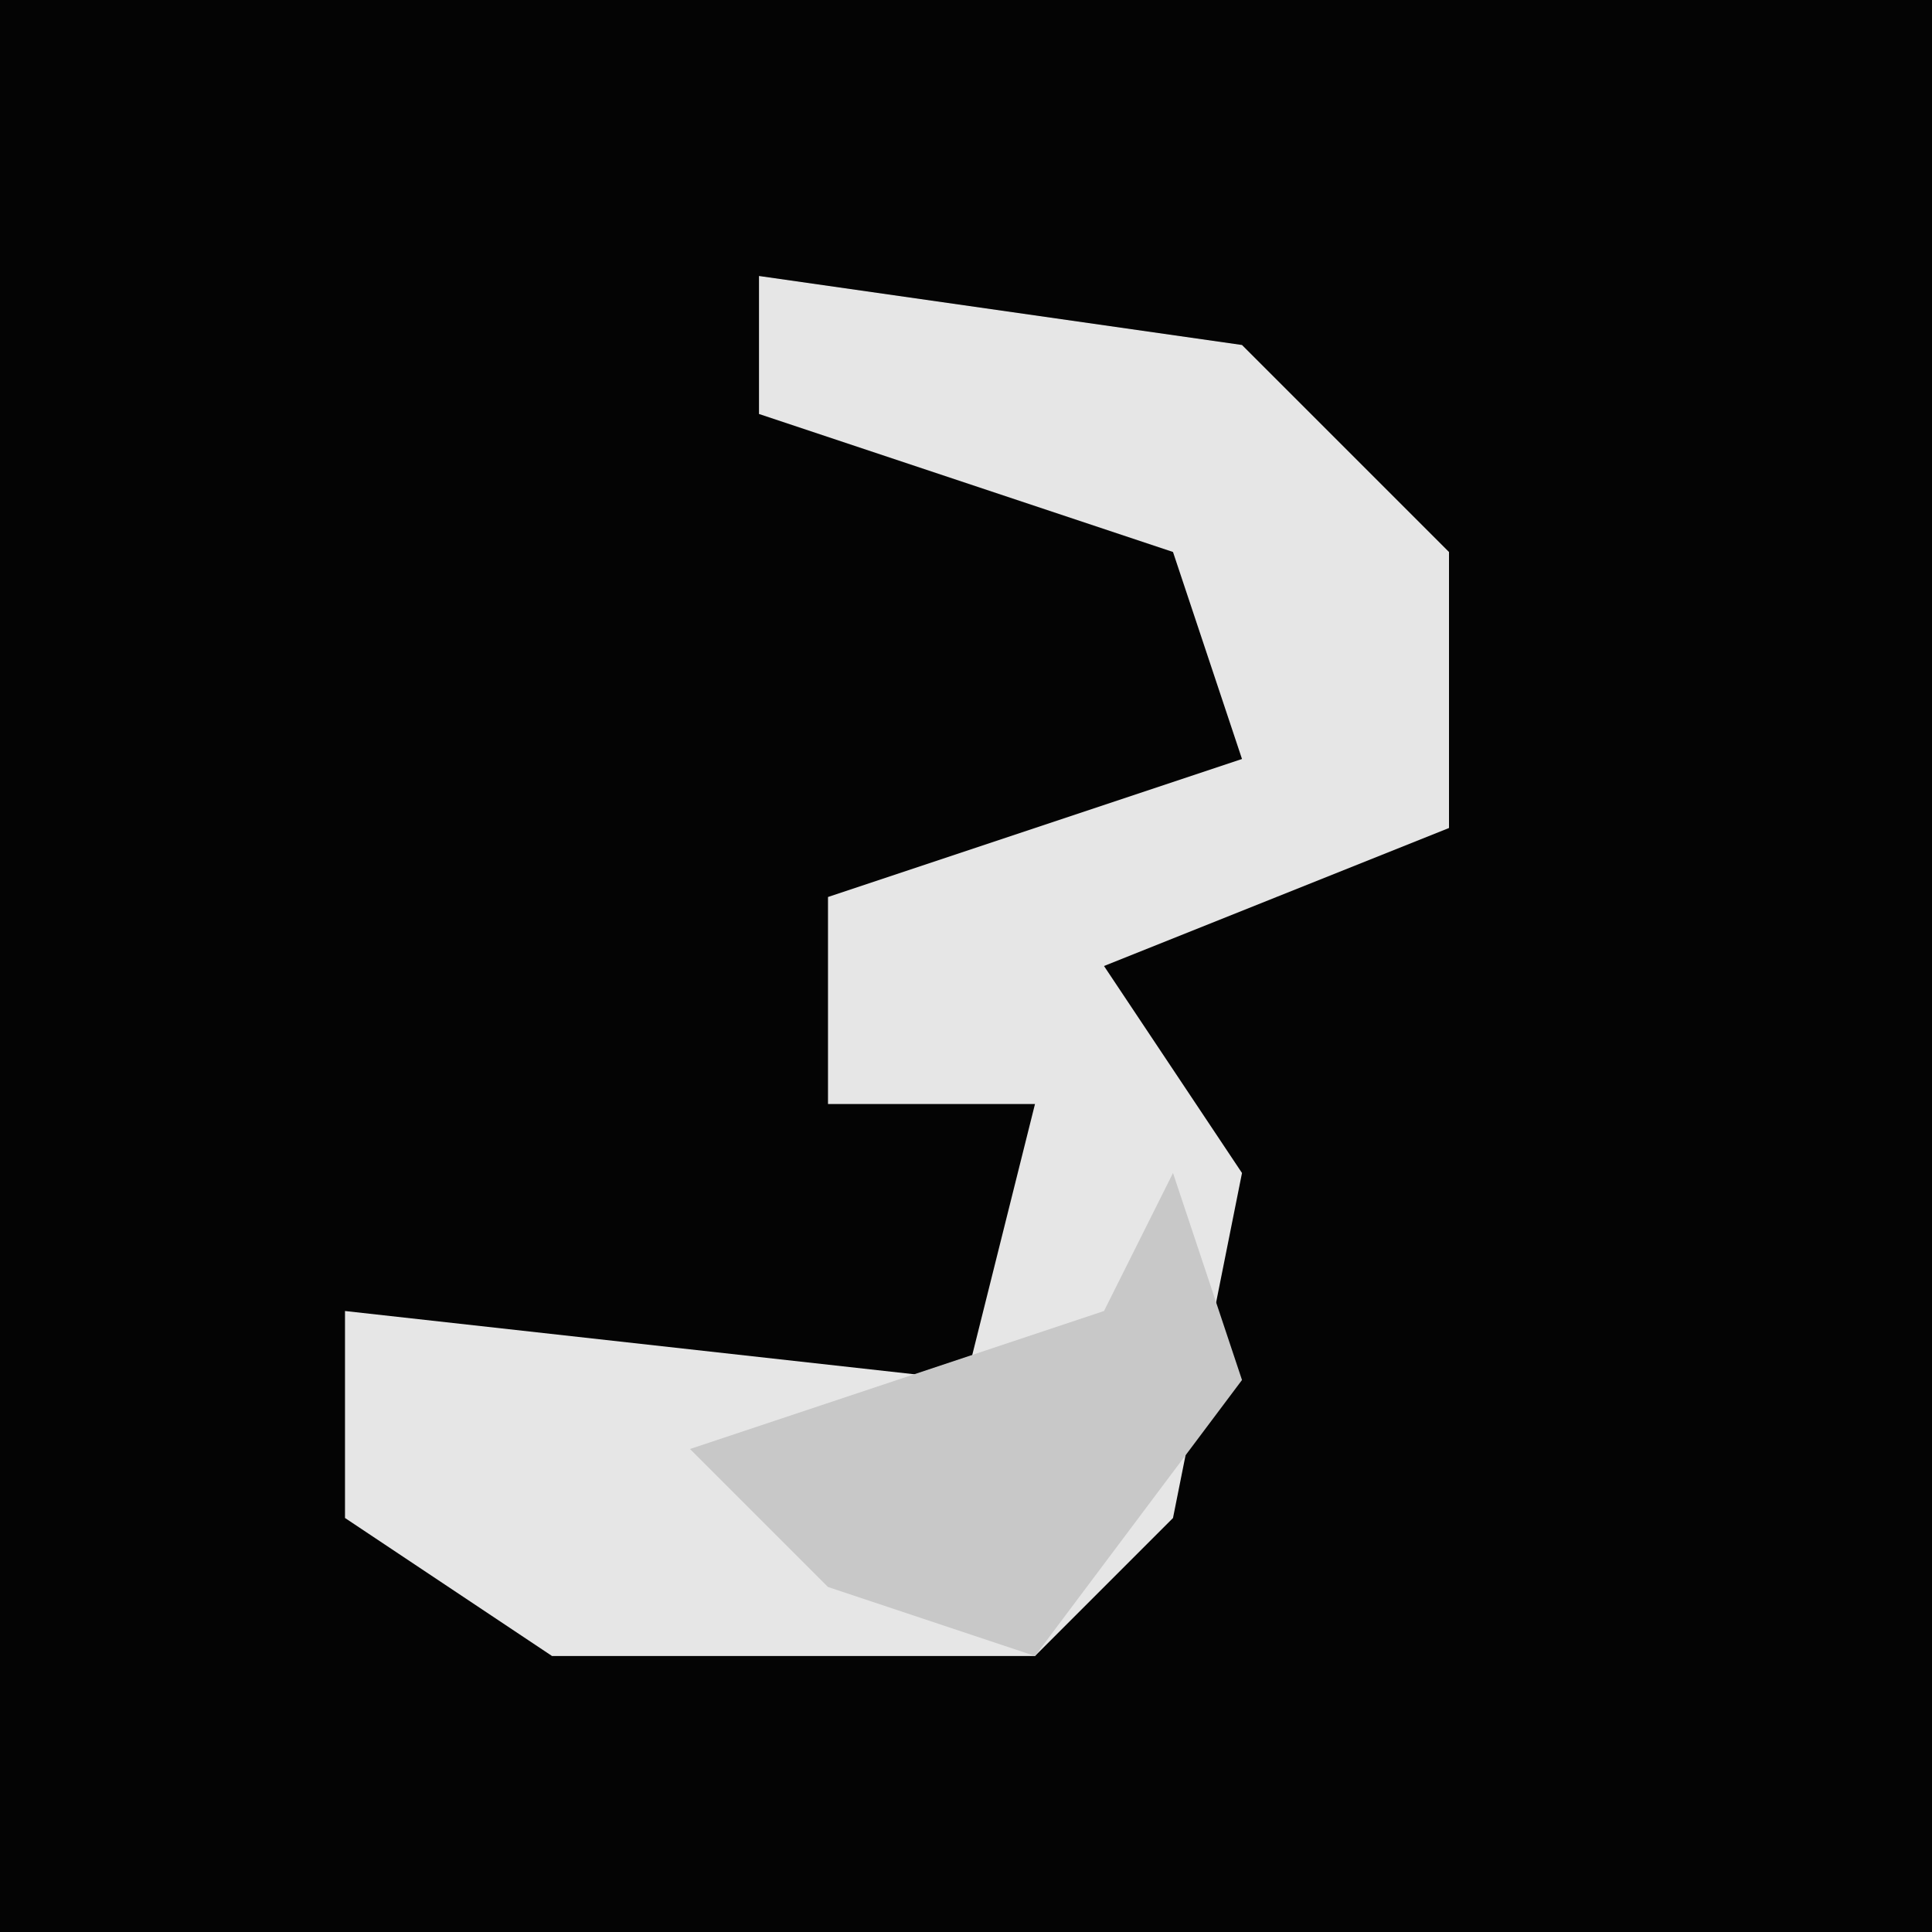 <?xml version="1.0" encoding="UTF-8"?>
<svg version="1.1" xmlns="http://www.w3.org/2000/svg" width="28" height="28">
<path d="M0,0 L28,0 L28,28 L0,28 Z " fill="#040404" transform="translate(0,0)"/>
<path d="M0,0 L7,1 L10,4 L10,8 L5,10 L7,13 L6,18 L4,20 L-3,20 L-6,18 L-6,15 L3,16 L4,12 L1,12 L1,9 L7,7 L6,4 L0,2 Z " fill="#E6E6E6" transform="translate(11,4)"/>
<path d="M0,0 L1,3 L-2,7 L-5,6 L-7,4 L-1,2 Z " fill="#C8C8C8" transform="translate(17,17)"/>
</svg>

